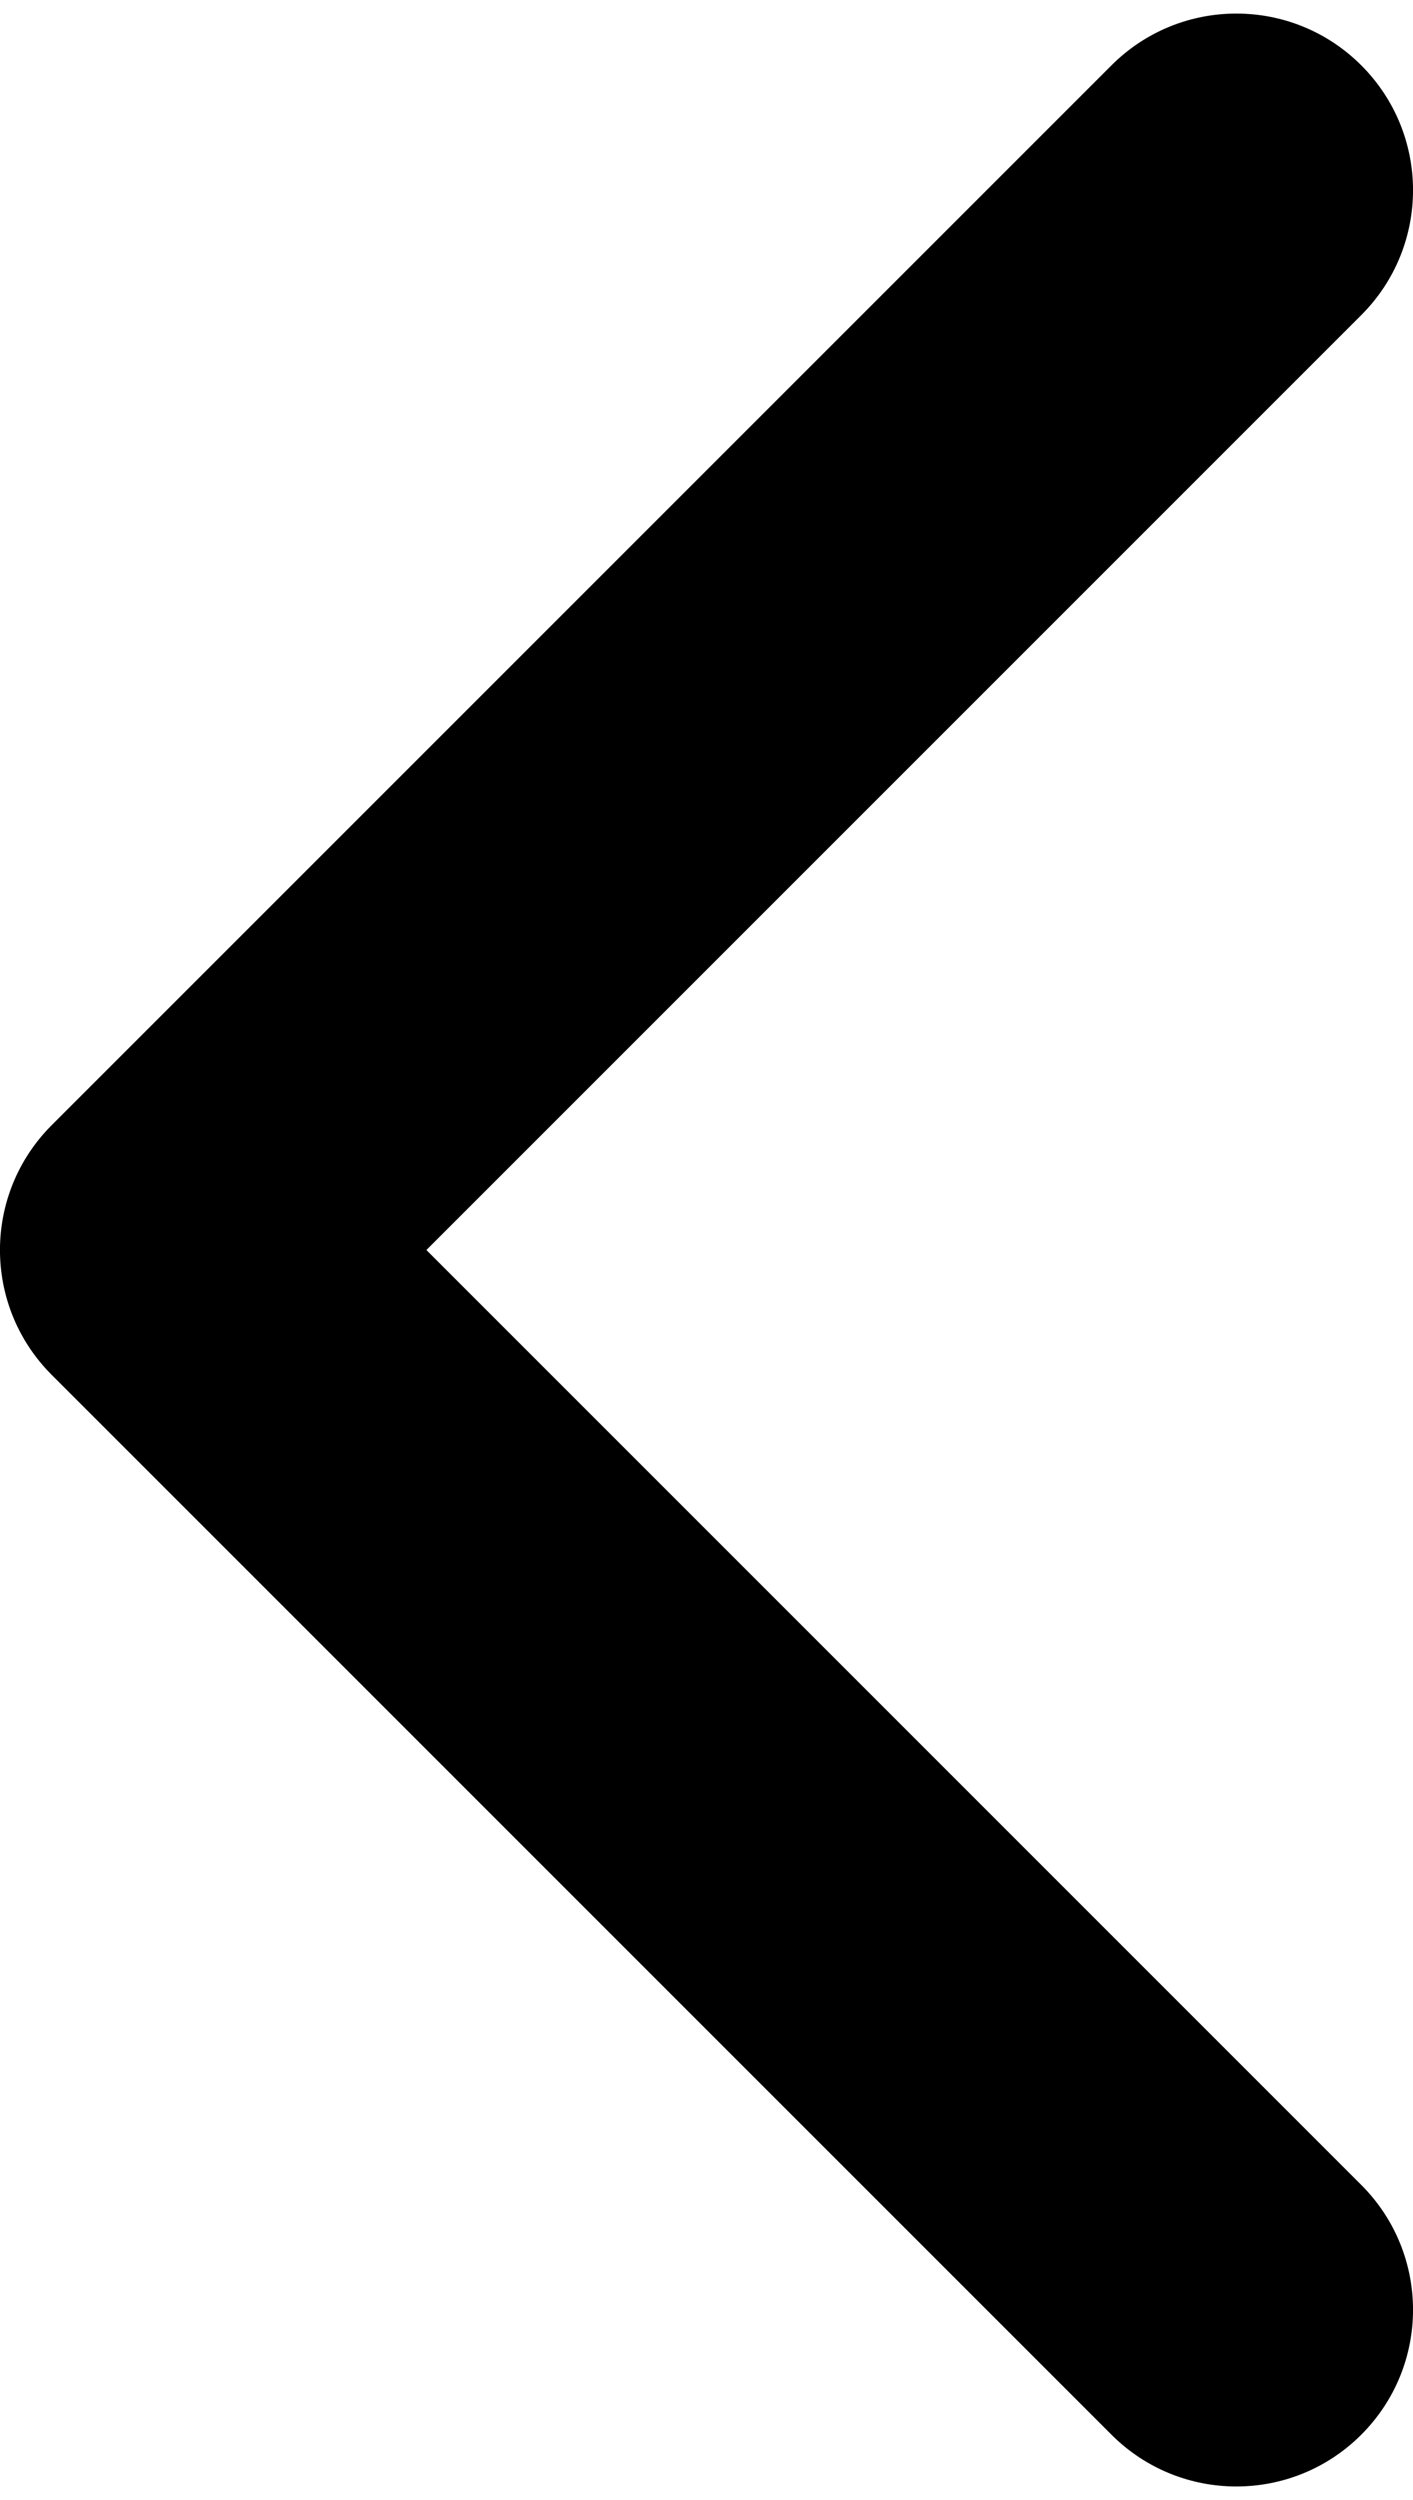 <svg viewBox="0 0 13 23" fill="none" xmlns="http://www.w3.org/2000/svg">
<path fill-rule="evenodd" clip-rule="evenodd" d="M12.524 0.601C13.159 1.236 13.159 2.264 12.524 2.899L3.923 11.5L12.524 20.101C13.159 20.736 13.159 21.764 12.524 22.399C11.889 23.034 10.861 23.034 10.226 22.399L0.476 12.649C-0.159 12.014 -0.159 10.986 0.476 10.351L10.226 0.601C10.861 -0.034 11.889 -0.034 12.524 0.601Z" fill="currentColor"/>
</svg>
